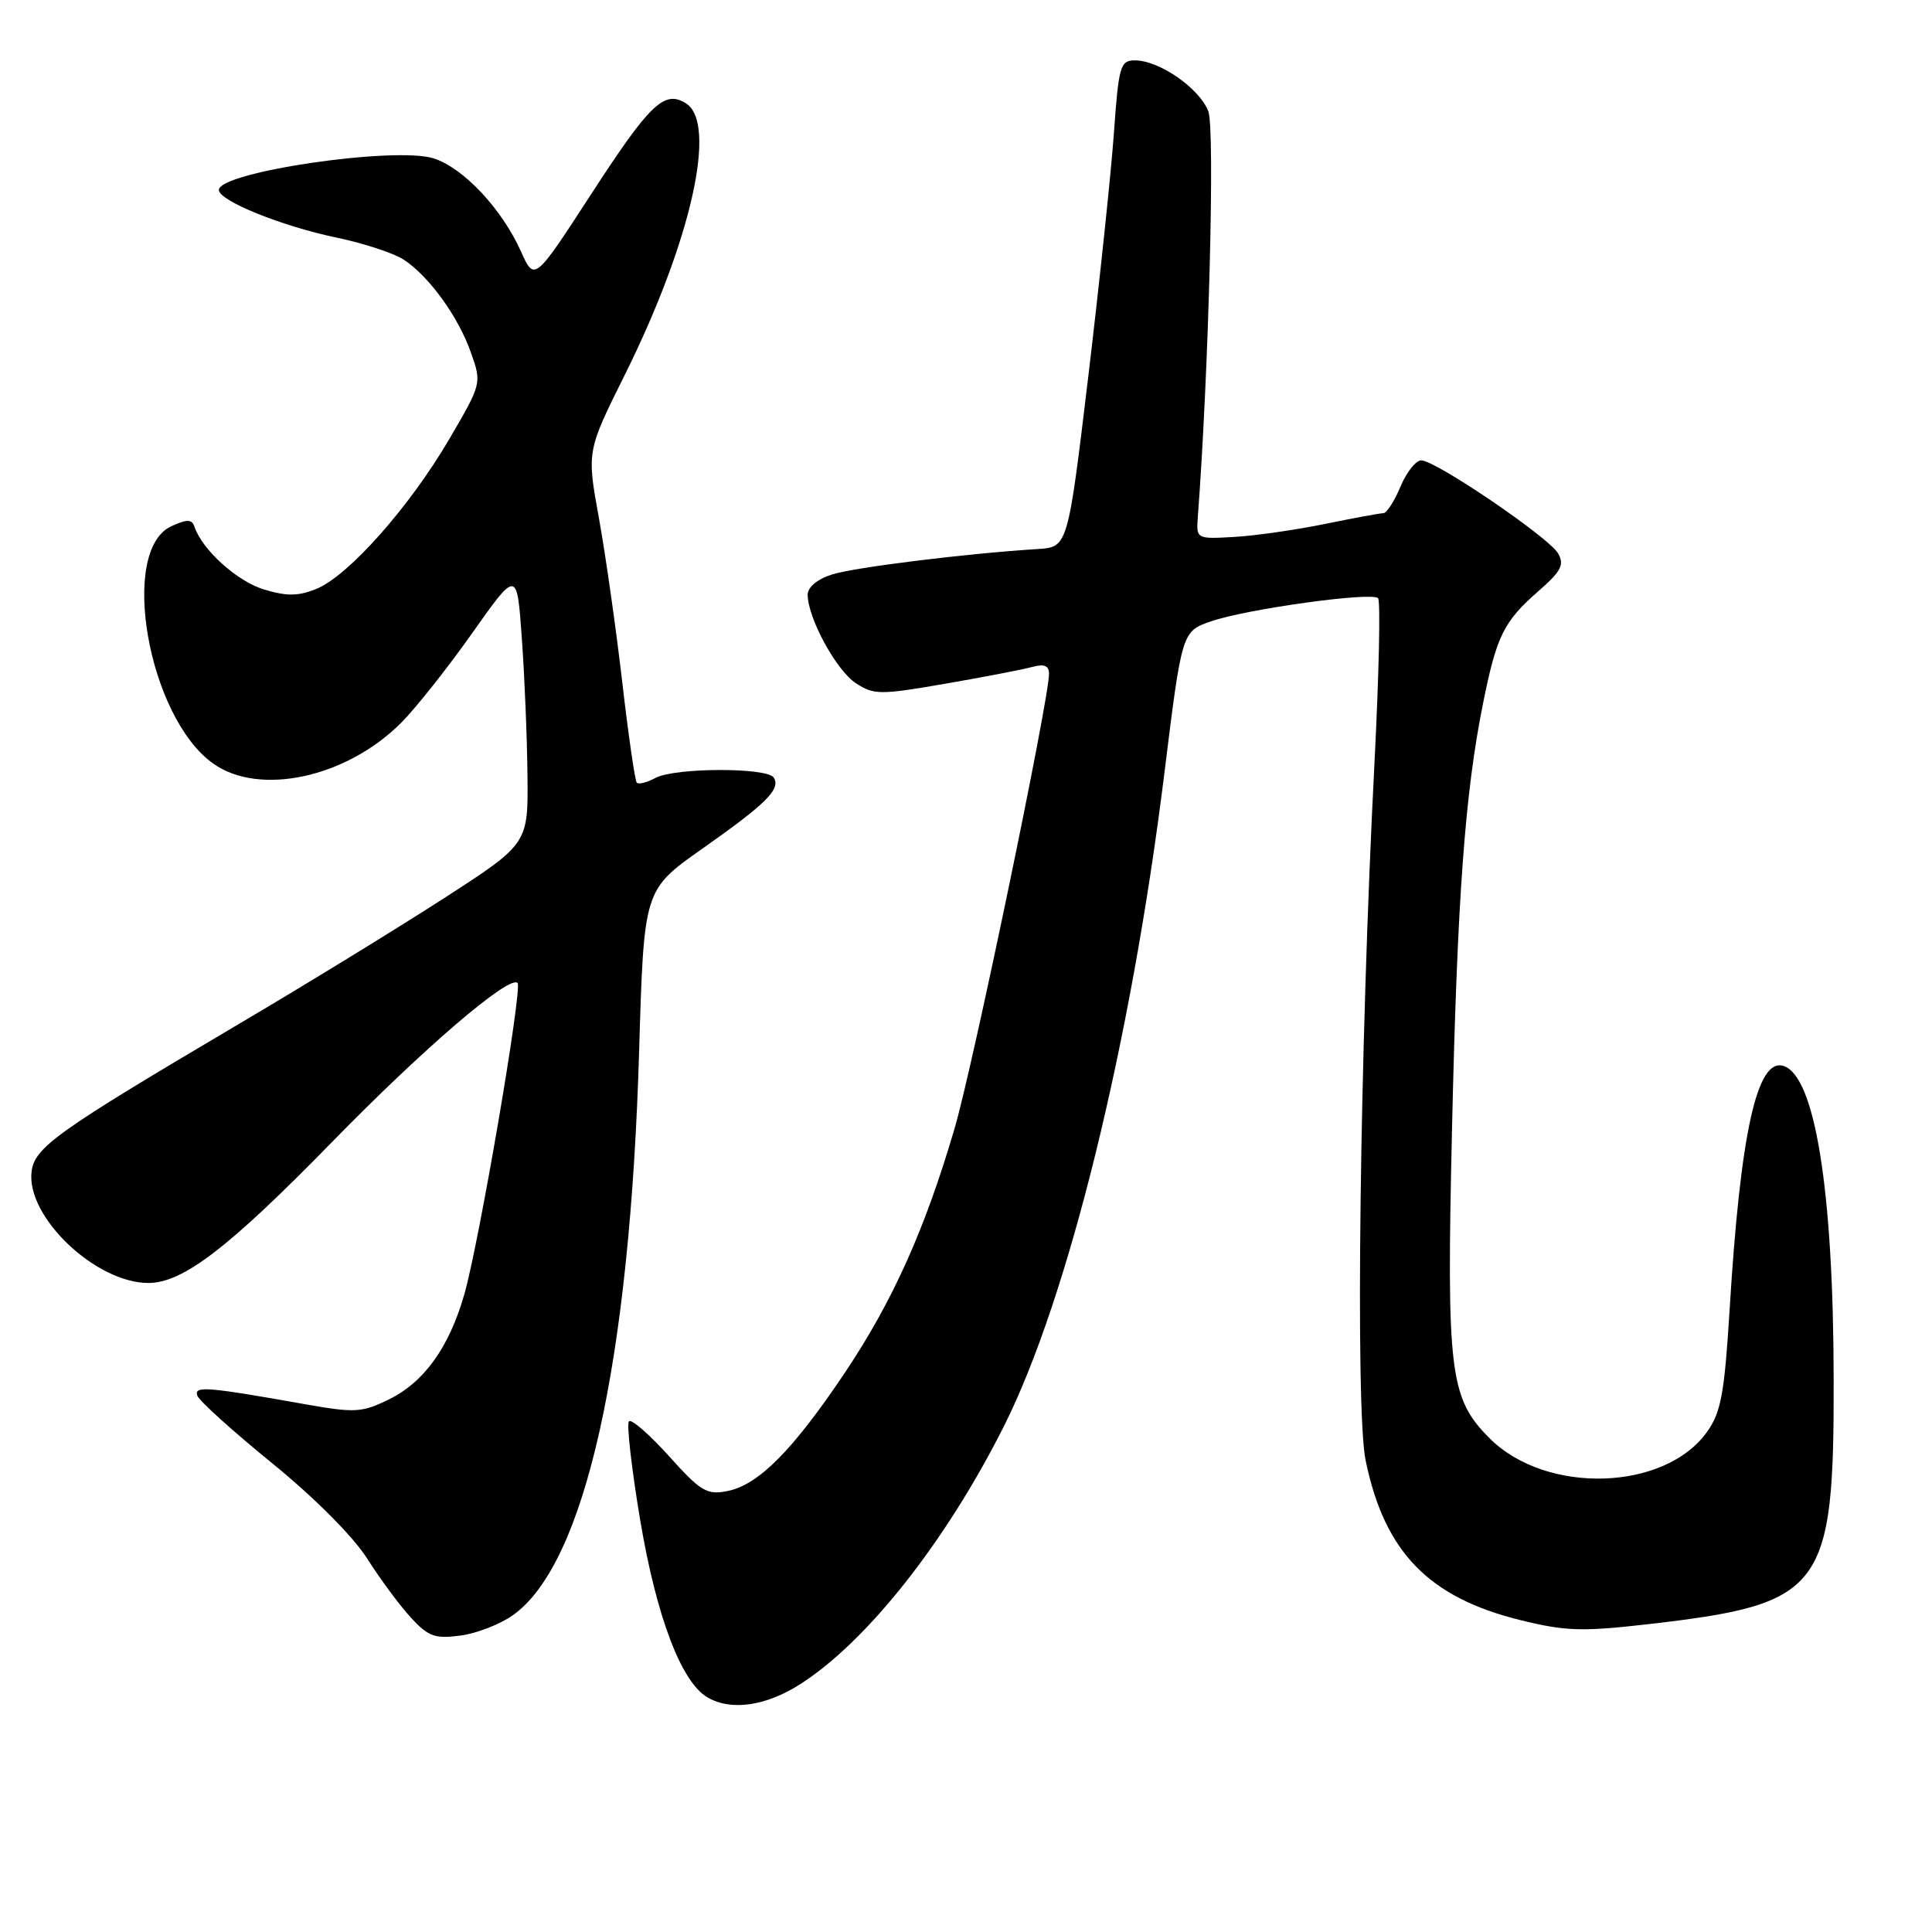 <?xml version="1.0" encoding="UTF-8" standalone="no"?>
<!DOCTYPE svg PUBLIC "-//W3C//DTD SVG 1.1//EN" "http://www.w3.org/Graphics/SVG/1.1/DTD/svg11.dtd" >
<svg xmlns="http://www.w3.org/2000/svg" xmlns:xlink="http://www.w3.org/1999/xlink" version="1.1" viewBox="0 0 256 256">
 <g >
 <path fill="currentColor"
d=" M 106.05 223.15 C 114.91 217.48 125.32 204.29 133.01 189.01 C 141.53 172.07 149.85 138.22 154.27 102.58 C 156.61 83.66 156.61 83.66 160.47 82.33 C 165.17 80.70 181.74 78.40 182.60 79.26 C 182.94 79.60 182.72 89.47 182.12 101.19 C 180.18 138.90 179.57 186.78 180.95 193.50 C 183.44 205.63 189.28 211.67 201.45 214.67 C 207.42 216.15 209.65 216.22 218.41 215.21 C 241.66 212.53 243.03 210.72 242.97 182.61 C 242.93 157.68 240.49 142.53 236.31 141.24 C 232.81 140.16 230.61 150.11 229.18 173.58 C 228.50 184.62 228.04 187.14 226.20 189.72 C 220.60 197.59 204.87 198.07 197.39 190.59 C 192.07 185.27 191.66 181.90 192.40 149.60 C 193.09 119.09 194.10 105.17 196.51 93.21 C 198.31 84.25 199.24 82.35 203.86 78.32 C 206.87 75.69 207.32 74.83 206.45 73.32 C 205.21 71.19 190.22 61.00 188.32 61.00 C 187.61 61.00 186.37 62.57 185.56 64.50 C 184.76 66.42 183.74 68.00 183.30 68.00 C 182.86 68.00 179.35 68.65 175.50 69.44 C 171.65 70.22 166.25 71.00 163.50 71.15 C 158.52 71.43 158.50 71.42 158.72 68.47 C 160.17 49.23 161.00 17.07 160.11 14.75 C 158.93 11.69 153.63 8.01 150.39 8.00 C 148.44 8.00 148.23 8.72 147.59 17.75 C 147.20 23.11 145.67 37.62 144.19 50.00 C 141.49 72.50 141.49 72.50 137.50 72.75 C 128.06 73.34 113.25 75.17 110.25 76.12 C 108.27 76.75 107.01 77.81 107.02 78.83 C 107.06 81.94 110.82 88.84 113.40 90.52 C 115.78 92.09 116.61 92.09 125.23 90.60 C 130.33 89.72 135.51 88.72 136.75 88.38 C 138.37 87.94 139.00 88.19 139.00 89.30 C 139.00 92.70 128.95 141.10 126.51 149.44 C 122.58 162.88 118.28 172.45 111.91 181.95 C 105.03 192.19 100.51 196.75 96.40 197.57 C 93.67 198.12 92.85 197.63 88.65 192.95 C 86.06 190.08 83.67 187.99 83.34 188.33 C 83.01 188.66 83.68 194.55 84.83 201.43 C 86.98 214.21 90.27 222.89 93.74 224.91 C 96.87 226.74 101.49 226.07 106.05 223.15 Z  M 67.98 214.01 C 77.52 207.22 83.47 180.56 84.69 139.21 C 85.32 117.91 85.32 117.91 93.00 112.50 C 101.58 106.46 103.47 104.57 102.53 103.04 C 101.68 101.67 89.43 101.70 86.85 103.08 C 85.74 103.68 84.63 103.96 84.38 103.72 C 84.14 103.47 83.27 97.47 82.45 90.38 C 81.63 83.30 80.24 73.52 79.36 68.65 C 77.75 59.79 77.75 59.79 82.80 49.65 C 91.58 31.98 95.10 16.33 90.89 13.69 C 88.03 11.90 86.13 13.72 78.40 25.62 C 70.82 37.30 70.82 37.30 69.04 33.34 C 66.52 27.71 61.47 22.31 57.51 21.00 C 52.48 19.34 29.00 22.78 29.00 25.17 C 29.00 26.60 37.27 29.95 44.58 31.48 C 48.18 32.23 52.19 33.55 53.49 34.40 C 56.86 36.61 60.72 41.95 62.40 46.72 C 63.84 50.79 63.83 50.84 59.49 58.25 C 54.27 67.16 46.20 76.26 41.97 78.01 C 39.57 79.00 38.04 79.03 35.02 78.12 C 31.45 77.06 26.79 72.86 25.77 69.80 C 25.43 68.79 24.80 68.77 22.72 69.72 C 15.73 72.90 19.60 95.02 28.24 101.17 C 34.37 105.54 45.88 103.05 53.14 95.79 C 55.04 93.89 59.28 88.55 62.55 83.92 C 68.50 75.50 68.50 75.50 69.14 84.50 C 69.50 89.45 69.84 97.62 69.89 102.65 C 70.00 111.80 70.00 111.80 58.89 118.98 C 52.78 122.93 40.52 130.45 31.64 135.69 C 7.48 149.96 4.55 152.04 4.18 155.28 C 3.49 161.26 12.68 170.00 19.67 170.00 C 24.24 170.00 30.32 165.33 44.01 151.31 C 56.11 138.91 67.49 129.16 68.58 130.25 C 69.26 130.92 63.46 164.82 61.51 171.56 C 59.50 178.54 56.19 183.15 51.55 185.42 C 47.97 187.18 47.02 187.23 40.56 186.09 C 27.40 183.75 25.70 183.61 26.14 184.92 C 26.37 185.60 30.81 189.61 36.02 193.85 C 41.65 198.43 46.78 203.57 48.66 206.53 C 50.39 209.26 53.01 212.79 54.47 214.37 C 56.75 216.85 57.66 217.17 61.01 216.72 C 63.16 216.44 66.29 215.22 67.98 214.01 Z "/>
</g>
</svg>